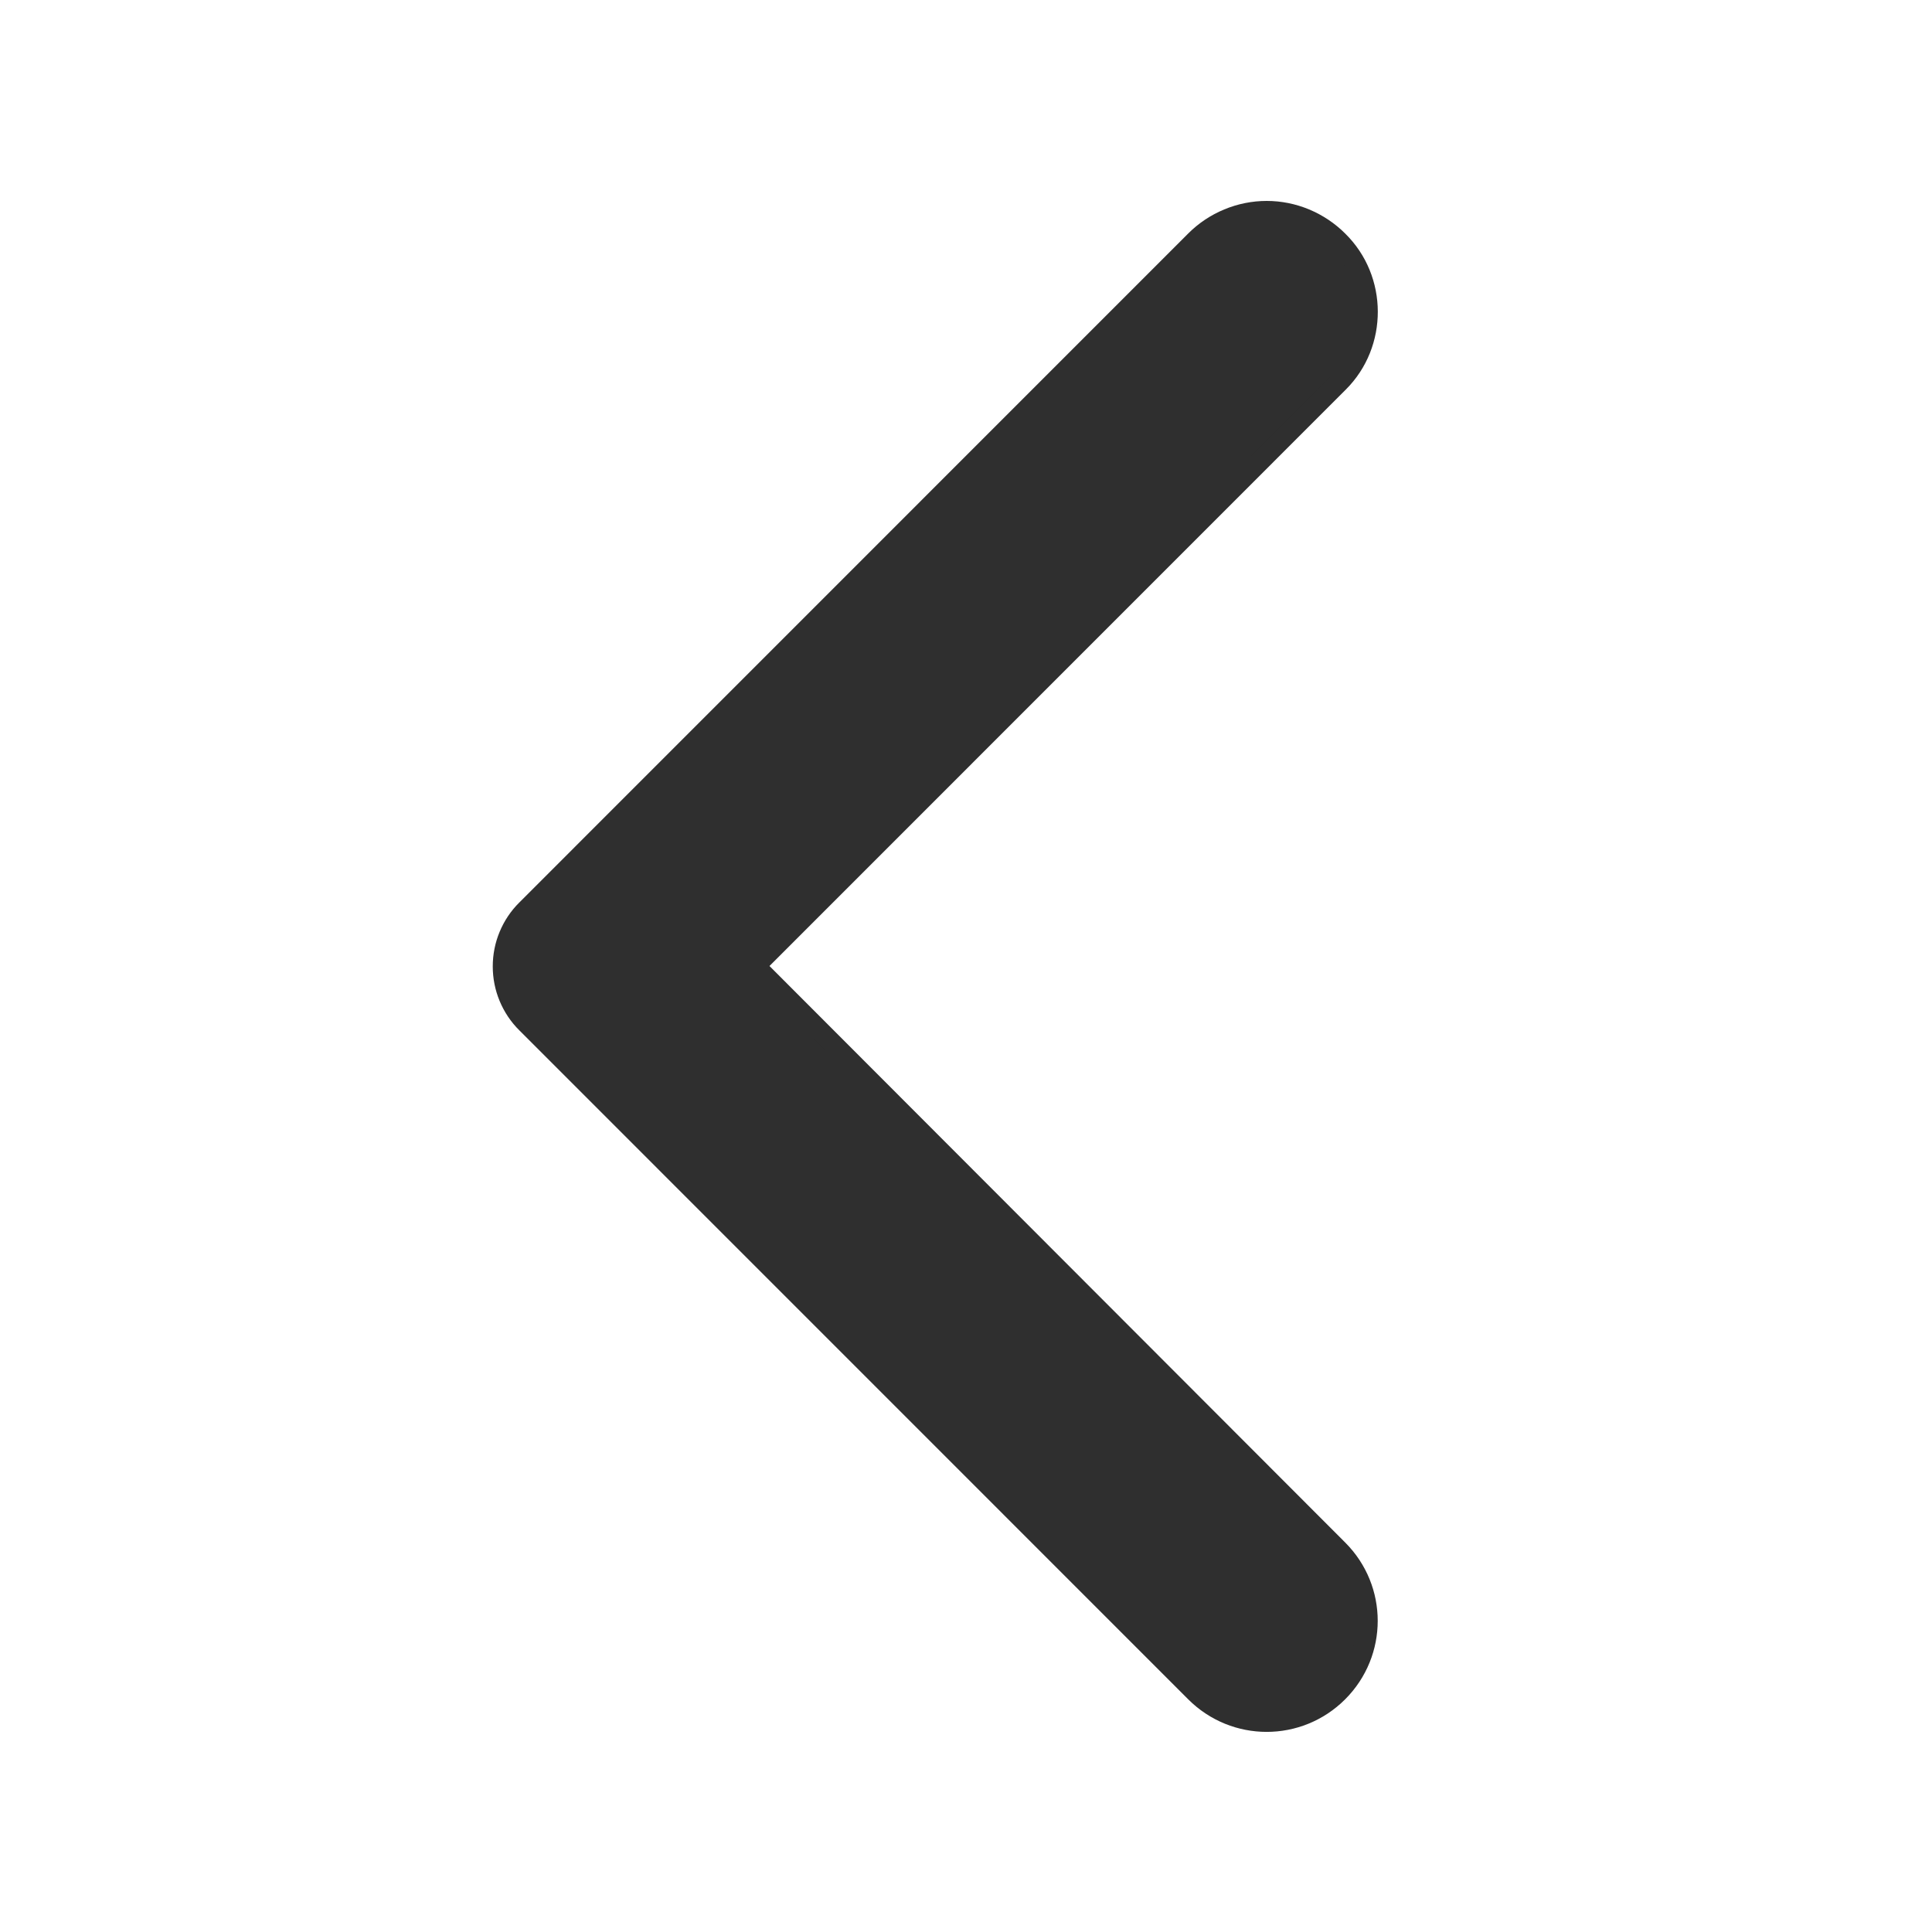 <svg width="19" height="19" viewBox="0 0 19 19" fill="none" xmlns="http://www.w3.org/2000/svg">
<path d="M13.158 2.367C13.066 2.275 12.956 2.202 12.836 2.152C12.716 2.102 12.587 2.076 12.457 2.076C12.327 2.076 12.198 2.102 12.078 2.152C11.957 2.202 11.848 2.275 11.756 2.367L5.178 8.946C5.104 9.019 5.046 9.106 5.006 9.202C4.966 9.298 4.946 9.4 4.946 9.504C4.946 9.608 4.966 9.71 5.006 9.806C5.046 9.902 5.104 9.989 5.178 10.062L11.756 16.641C12.144 17.029 12.77 17.029 13.158 16.641C13.546 16.253 13.546 15.627 13.158 15.24L7.426 9.5L13.165 3.76C13.546 3.38 13.546 2.747 13.158 2.367Z" fill="#2F2F2F" stroke="#2F2F2F" stroke-width="0.2"/>
</svg>
